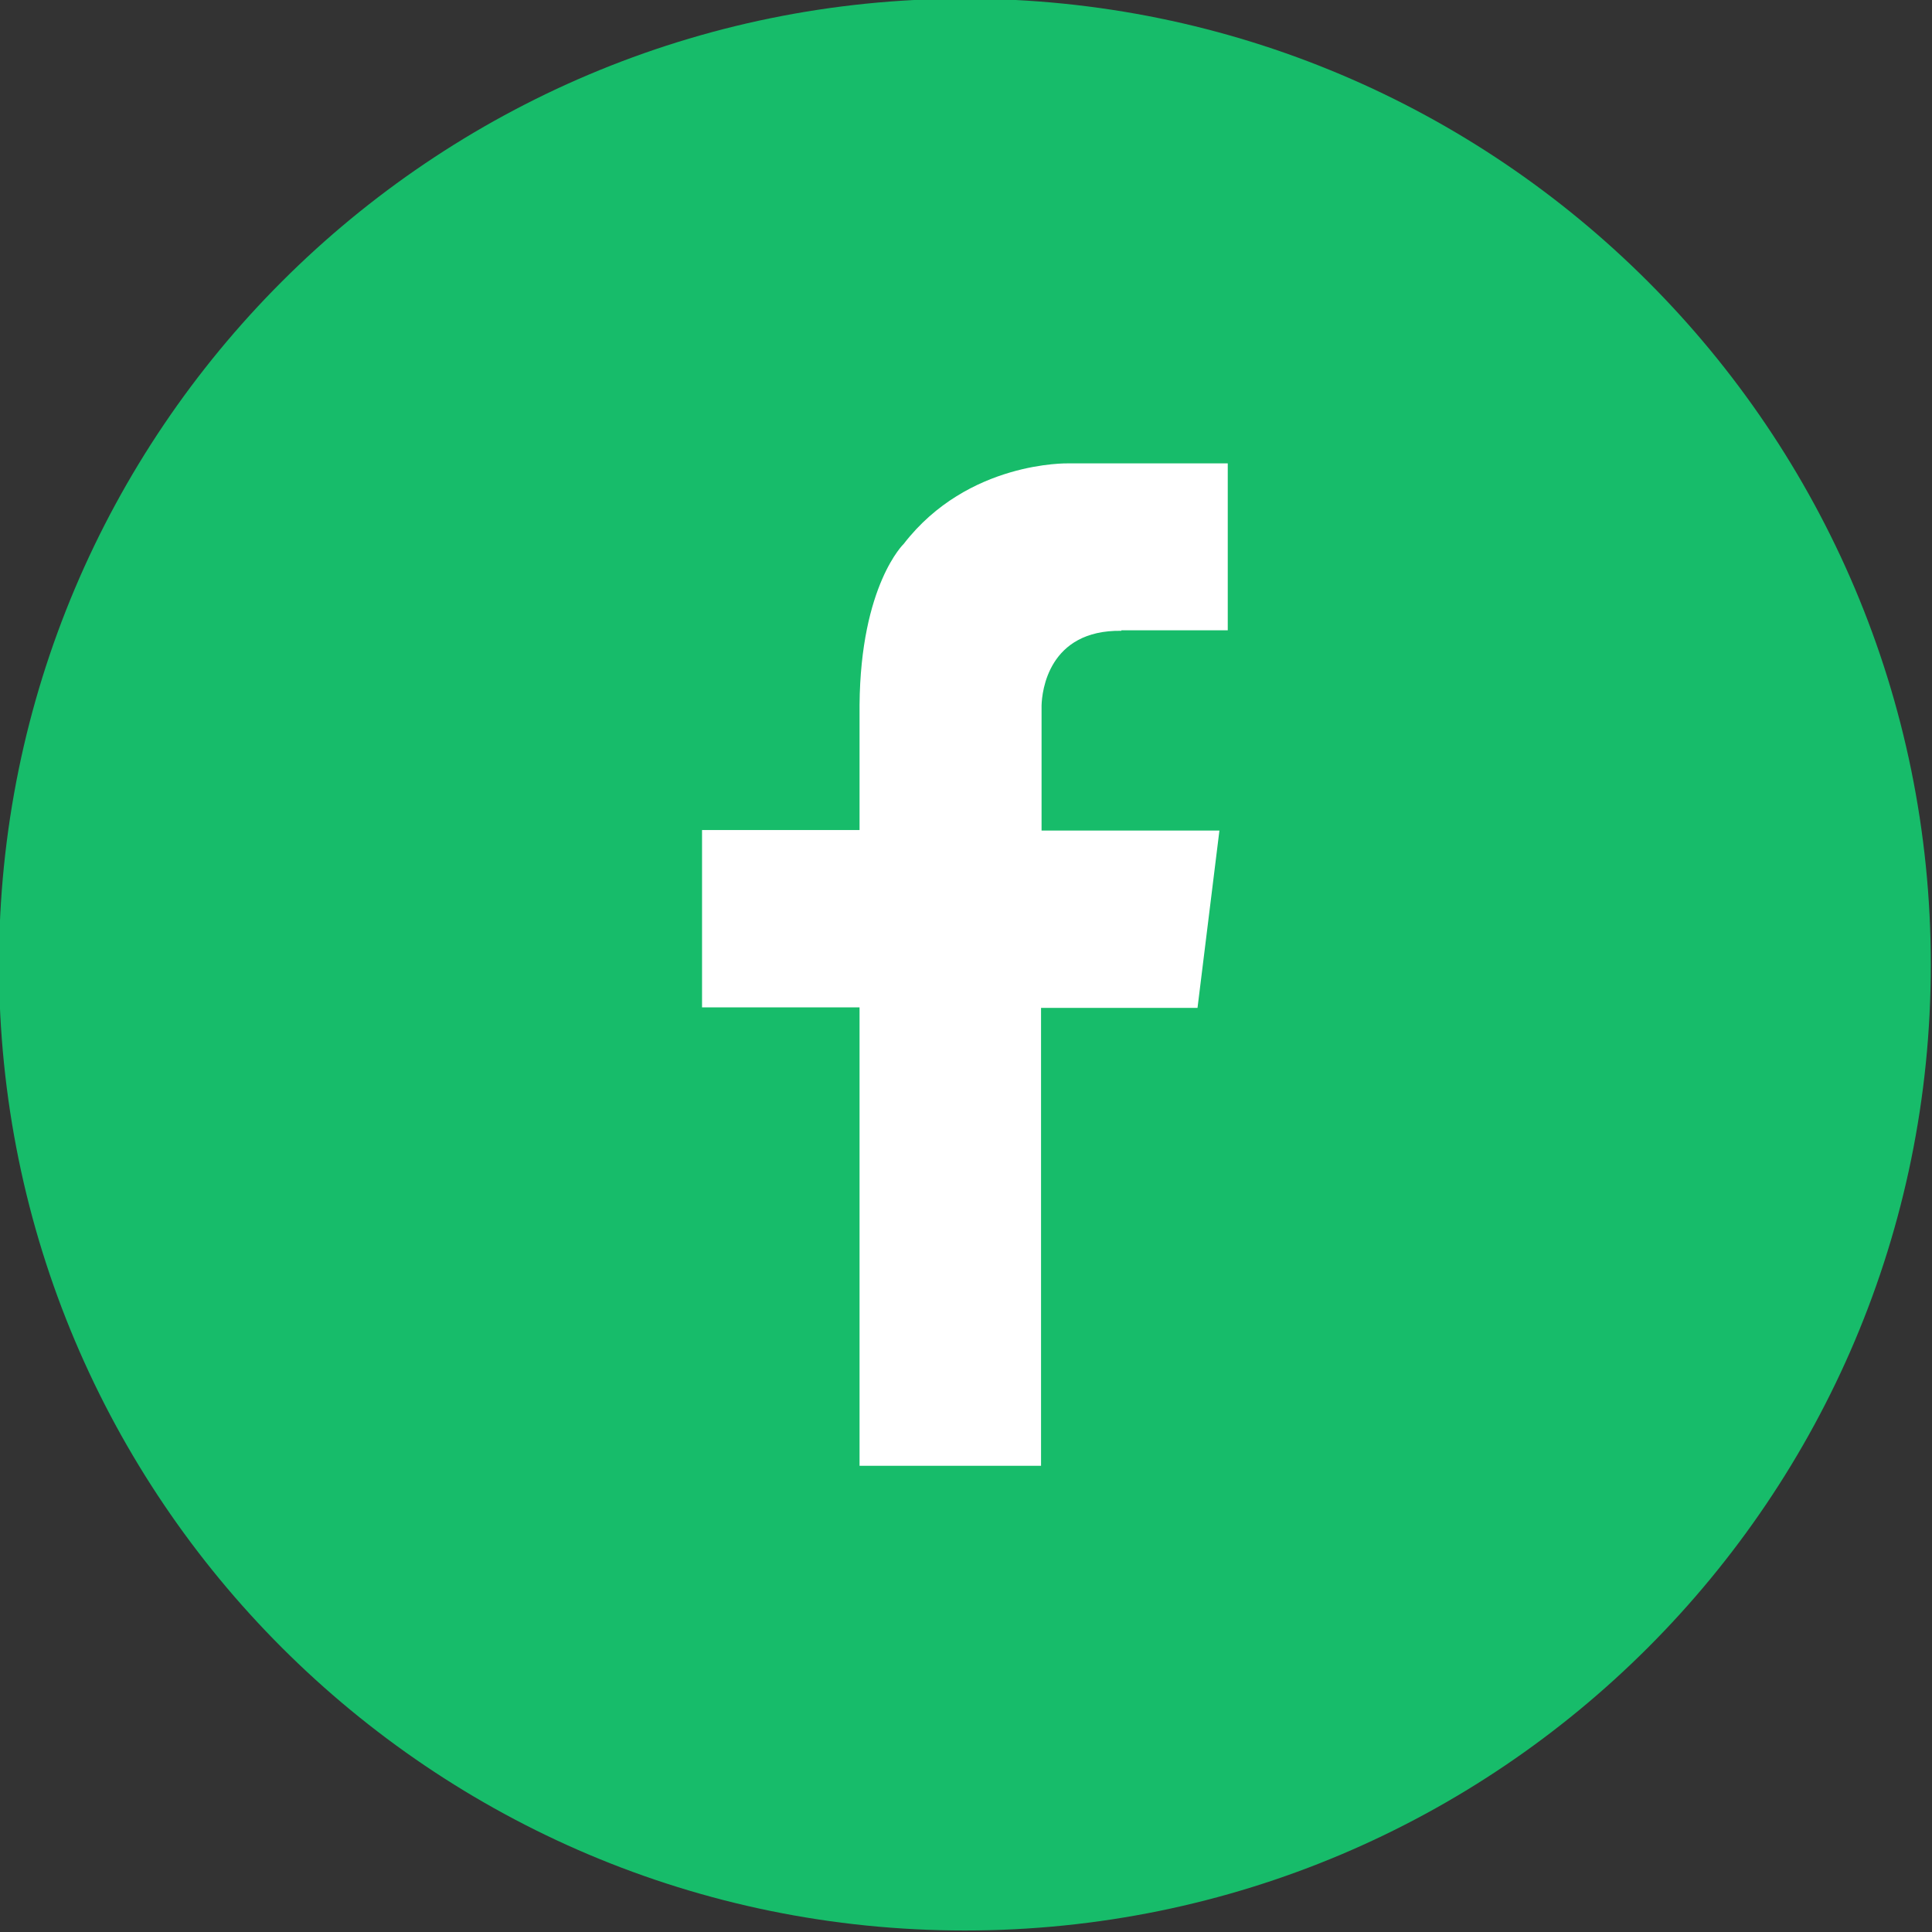 <?xml version="1.0" encoding="UTF-8" standalone="no"?>
<svg
   xmlns:dc="http://purl.org/dc/elements/1.1/"
   xmlns:cc="http://creativecommons.org/ns#"
   xmlns:rdf="http://www.w3.org/1999/02/22-rdf-syntax-ns#"
   xmlns:svg="http://www.w3.org/2000/svg"
   xmlns="http://www.w3.org/2000/svg"
   xmlns:sodipodi="http://sodipodi.sourceforge.net/DTD/sodipodi-0.dtd"
   xmlns:inkscape="http://www.inkscape.org/namespaces/inkscape"
   sodipodi:docname="fb.svg"
   inkscape:version="1.0beta1 (fe3e306, 2019-09-17)"
   id="svg2362"
   version="1.1"
   viewBox="0 0 22.578 22.578"
   height="64pt"
   width="64pt">
  <rect x="0" y="0" width="22.578" height="22.578" fill="#333333" stroke="none"/>
  <defs
     id="defs2356" />
  <sodipodi:namedview
     inkscape:window-maximized="1"
     inkscape:window-y="0"
     inkscape:window-x="0"
     inkscape:window-height="685"
     inkscape:window-width="1366"
     units="pt"
     showgrid="false"
     inkscape:document-rotation="0"
     inkscape:current-layer="layer1"
     inkscape:document-units="mm"
     inkscape:cy="33.149734"
     inkscape:cx="18.392377"
     inkscape:zoom="2.8"
     inkscape:pageshadow="2"
     inkscape:pageopacity="0.0"
     borderopacity="1.0"
     bordercolor="#666666"
     pagecolor="#ffffff"
     id="base" />
  <g
     id="layer1"
     inkscape:groupmode="layer"
     inkscape:label="Layer 1">
    <g
       style="stroke-width:0.164"
       transform="matrix(6.095,0,0,6.095,-272.184,-382.946)"
       id="g2997">
      <path
         id="path2217"
         d="m 46.507,62.827 c 1.023,0 1.852,0.829 1.852,1.852 0,1.023 -0.829,1.852 -1.852,1.852 -1.023,0 -1.852,-0.829 -1.852,-1.852 0,-1.023 0.829,-1.852 1.852,-1.852 z"
         style="clip-rule:evenodd;opacity:1;fill:#17bc6a;fill-opacity:1;fill-rule:evenodd;stroke:none;stroke-width:0.009;stroke-miterlimit:4;stroke-dasharray:none;stop-opacity:1"
         inkscape:connector-curvature="0" />
      <path
         id="path21"
         d="m 46.807,64.038 h 0.204 v -0.32 h -0.306 c 0,0 -0.192,-0.005 -0.315,0.154 0,0 -0.083,0.079 -0.085,0.309 v 0.24 h -0.302 v 0.34 h 0.302 v 0.879 h 0.348 v -0.878 h 0.3 l 0.042,-0.34 h -0.341 v -0.24 0 c 7.94e-4,-0.027 0.013,-0.145 0.153,-0.143"
         style="clip-rule:evenodd;opacity:1;fill:#ffffff;fill-opacity:1;fill-rule:evenodd;stroke:none;stroke-width:0.009;stroke-miterlimit:4;stroke-dasharray:none;stop-opacity:1"
         inkscape:connector-curvature="0" />
    </g>
  </g>
</svg>
